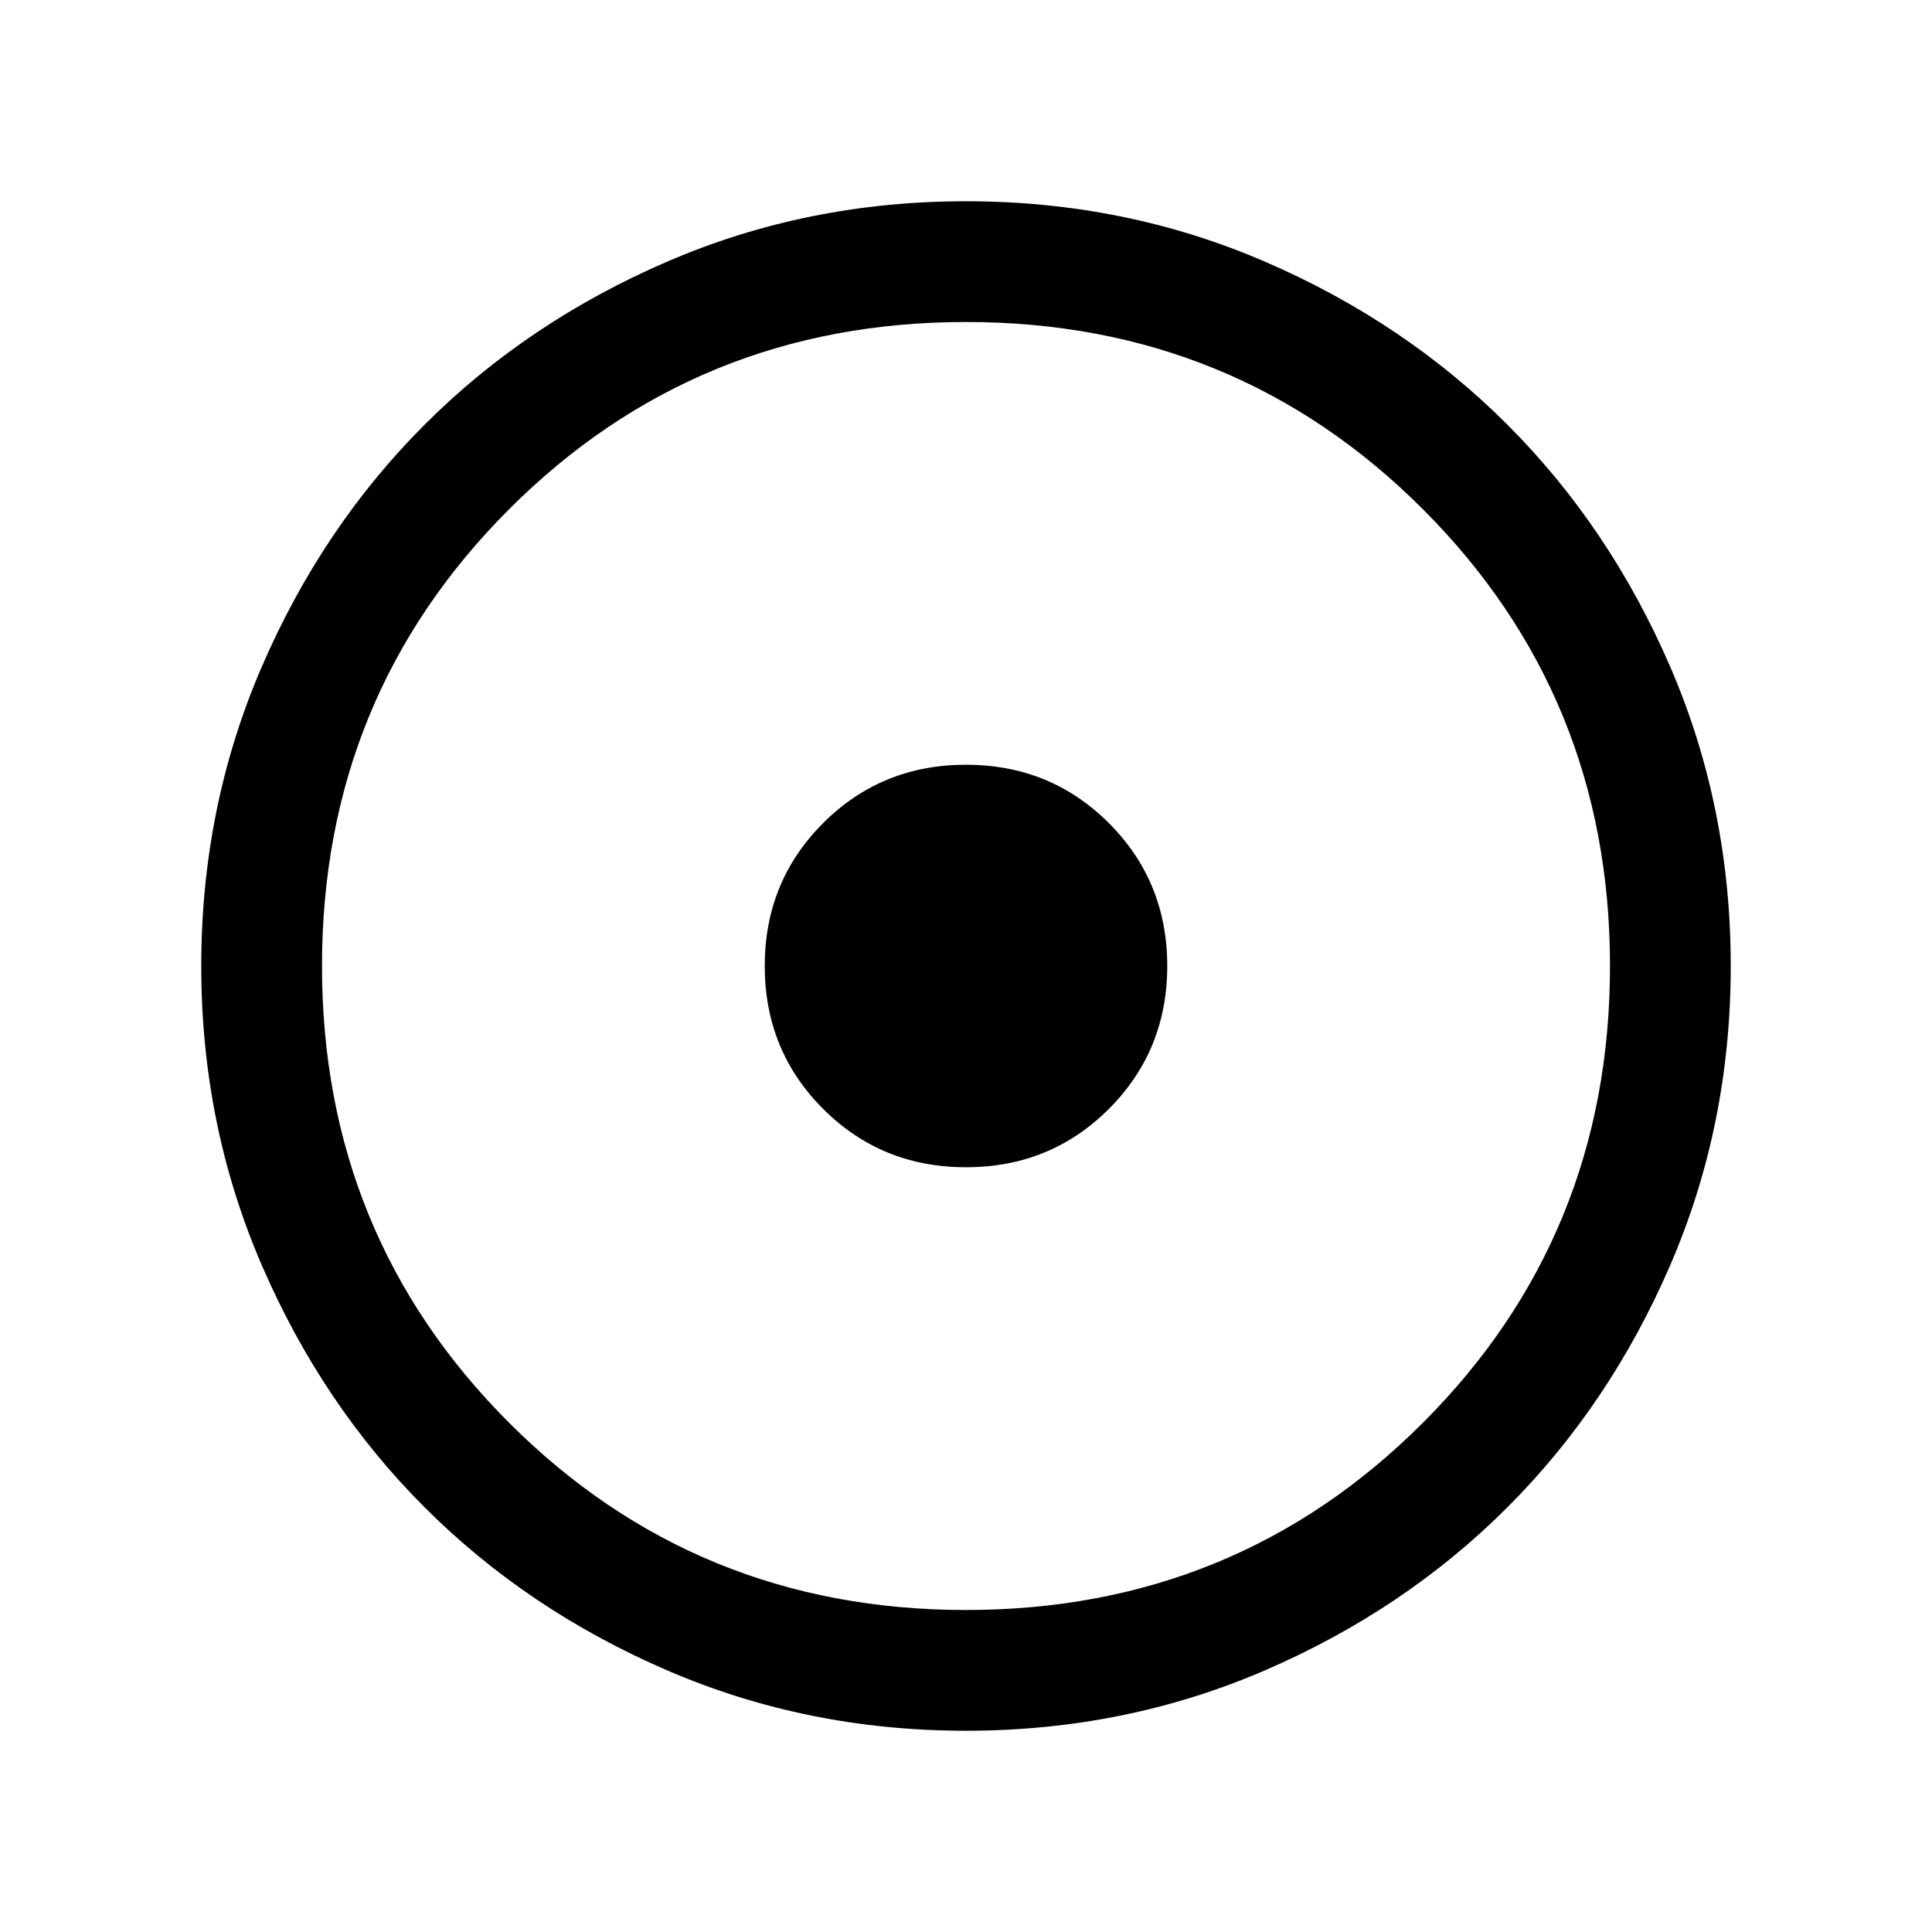 <svg xmlns="http://www.w3.org/2000/svg" viewBox="0 0 24 24"><path d="M12 14.5q1.05 0 1.775-.725.725-.725.725-1.775 0-1.05-.725-1.775Q13.05 9.5 12 9.5q-1.05 0-1.775.725Q9.5 10.95 9.5 12q0 1.05.725 1.775.725.725 1.775.725Zm0 7q-1.975 0-3.712-.75Q6.55 20 5.275 18.725T3.25 15.712Q2.5 13.975 2.5 12t.75-3.713Q4 6.55 5.275 5.275T8.288 3.25Q10.025 2.5 12 2.5t3.713.75q1.737.75 3.012 2.025t2.025 3.012q.75 1.738.75 3.713t-.75 3.712q-.75 1.738-2.025 3.013t-3.012 2.025q-1.738.75-3.713.75Zm0-1.5q3.35 0 5.675-2.325Q20 15.35 20 12q0-3.35-2.325-5.675Q15.35 4 12 4 8.65 4 6.325 6.325 4 8.65 4 12q0 3.35 2.325 5.675Q8.65 20 12 20Zm0-8Z"/></svg>
